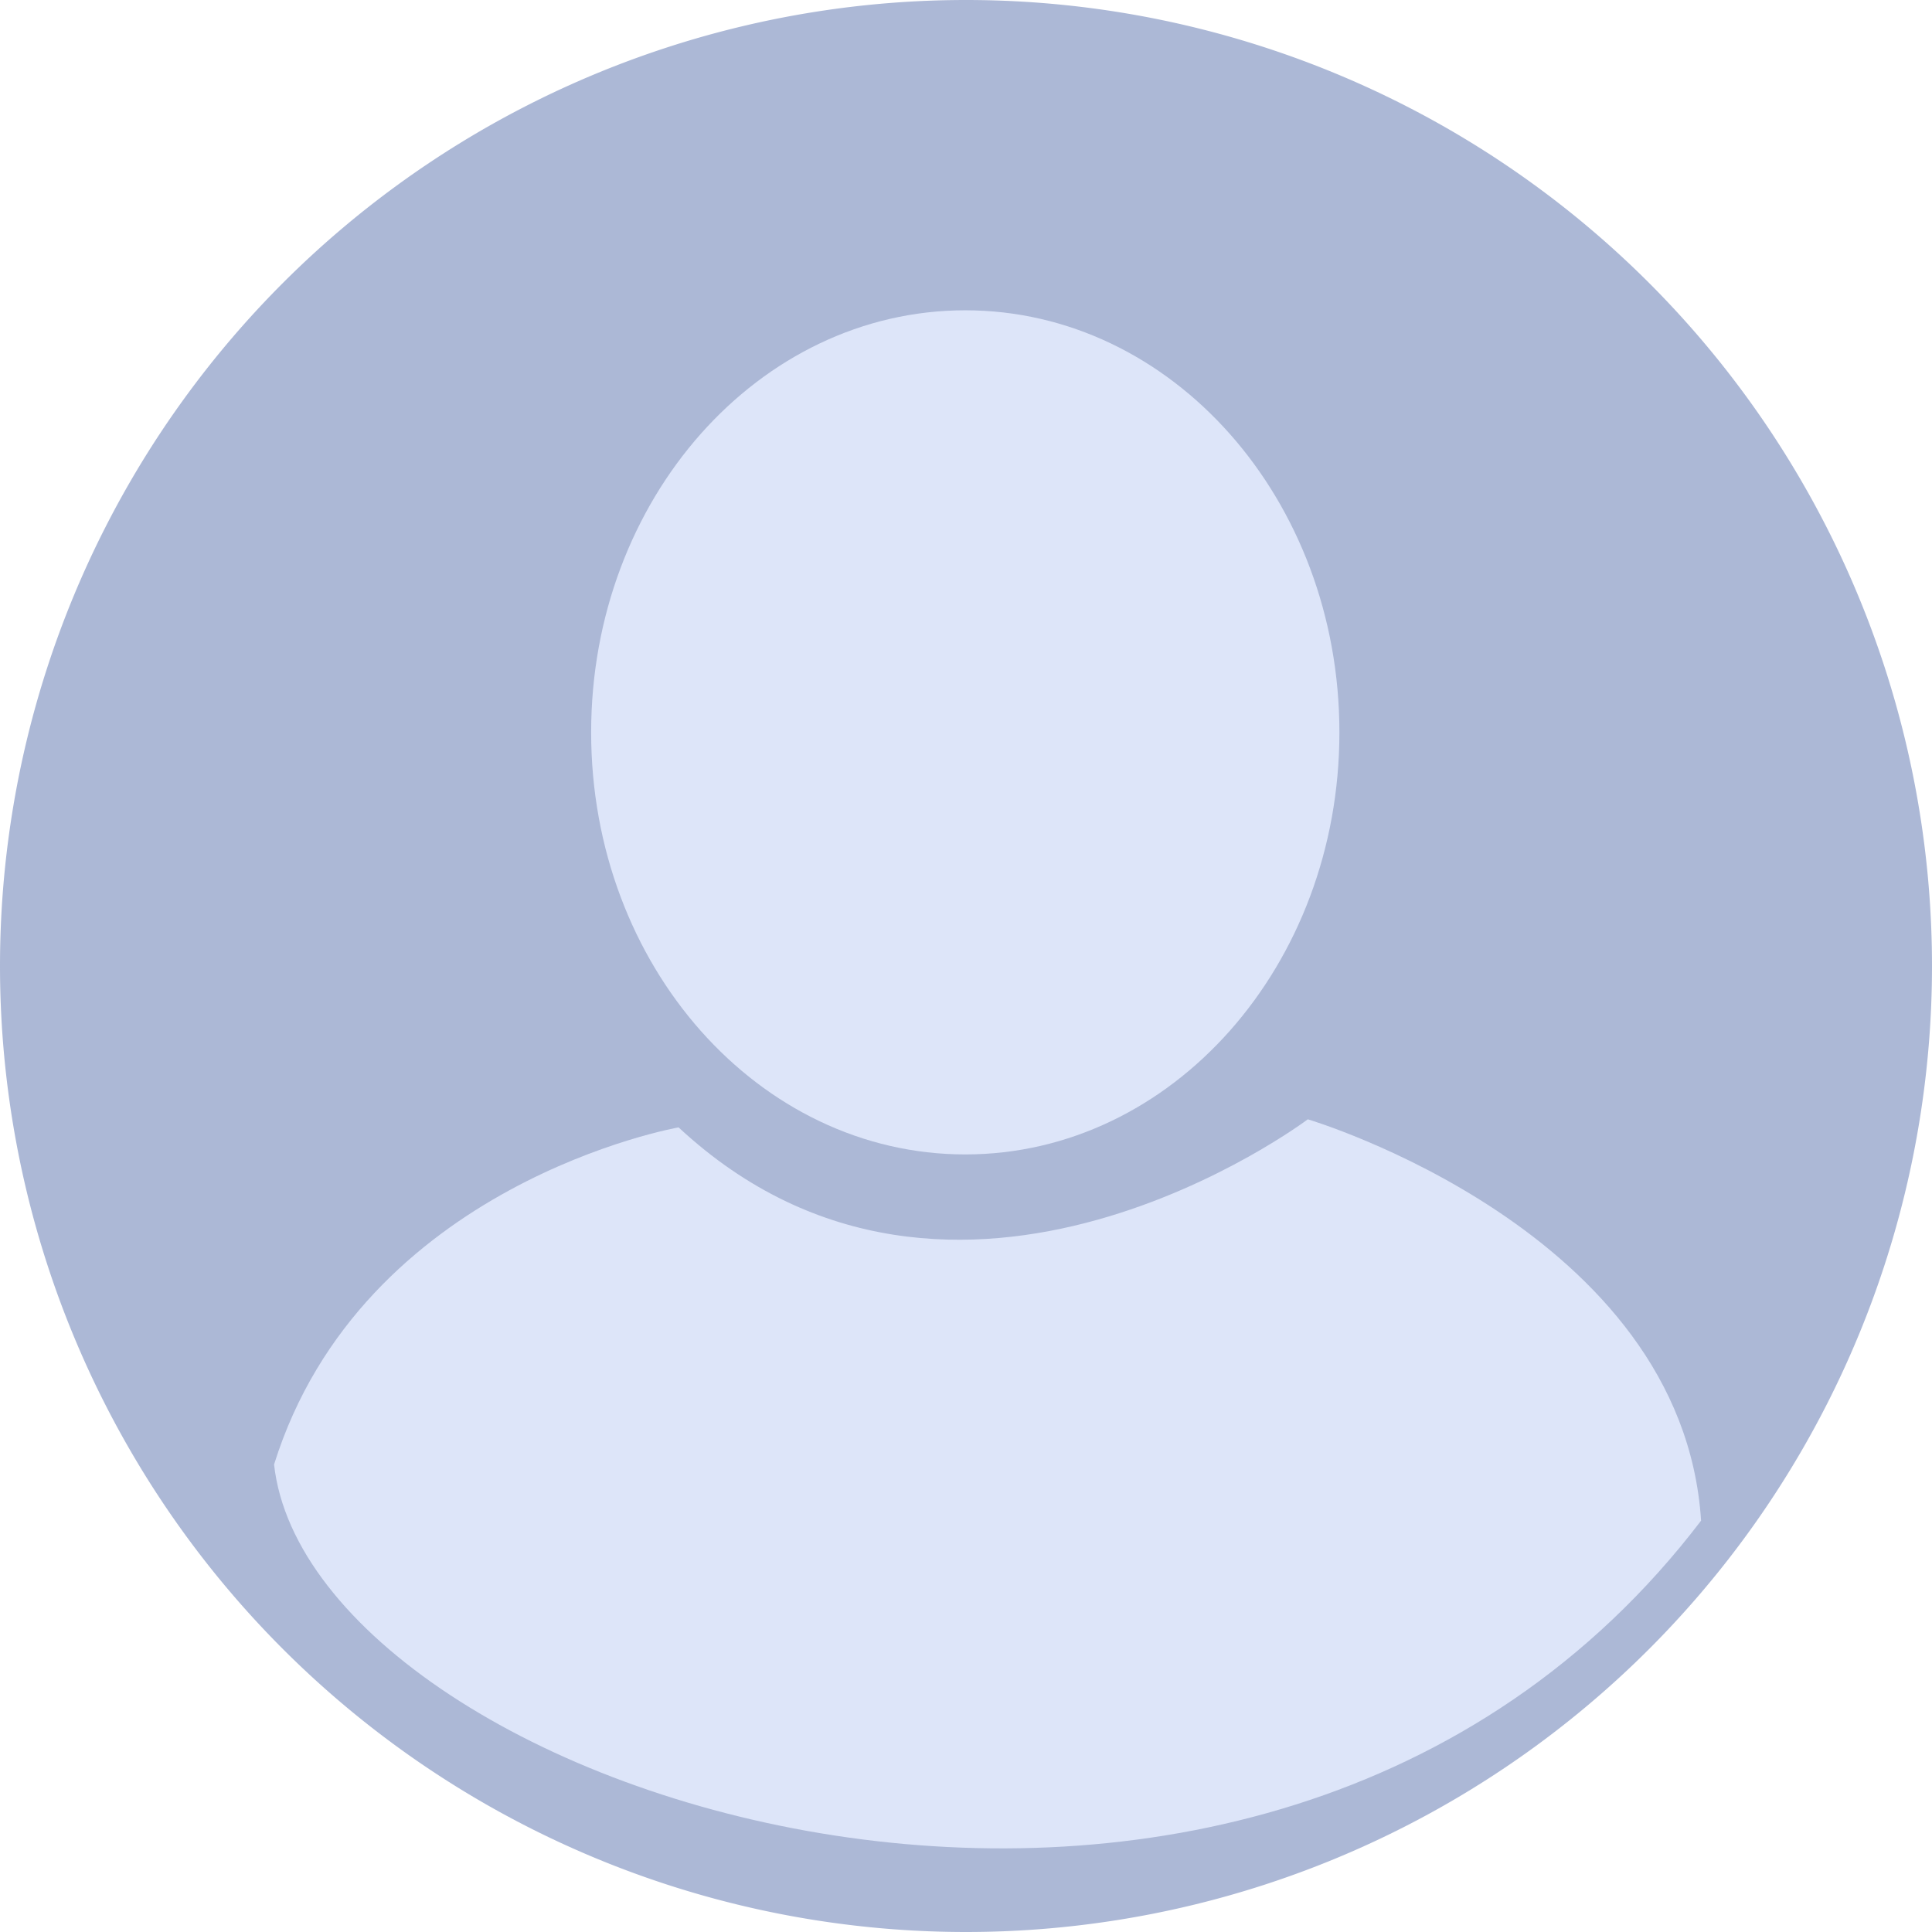 <?xml version="1.0" standalone="no"?><!DOCTYPE svg PUBLIC "-//W3C//DTD SVG 1.1//EN" "http://www.w3.org/Graphics/SVG/1.1/DTD/svg11.dtd"><svg t="1638956016847" class="icon" viewBox="0 0 1024 1024" version="1.1" xmlns="http://www.w3.org/2000/svg" p-id="2312" xmlns:xlink="http://www.w3.org/1999/xlink" width="200" height="200"><defs><style type="text/css"></style></defs><path d="M512 512m-512 0a512 512 0 1 0 1024 0 512 512 0 1 0-1024 0Z" fill="#ACB8D6" p-id="2313"></path><path d="M511.616 164.465c109.517 0 198.298 100.157 198.298 223.703s-88.781 223.703-198.298 223.703-198.298-100.157-198.298-223.703 88.781-223.703 198.298-223.703z" fill="#DDE5F9" p-id="2314"></path><path d="M359.66 597.54s-167.695 29.343-214.4 178.662c19.456 175.391 520.561 339.077 756.347 29.778-9.933-153.876-208.44-212.726-208.44-212.726s-186.798 140.739-333.507 4.285z" fill="#DDE5F9" p-id="2315"></path></svg>